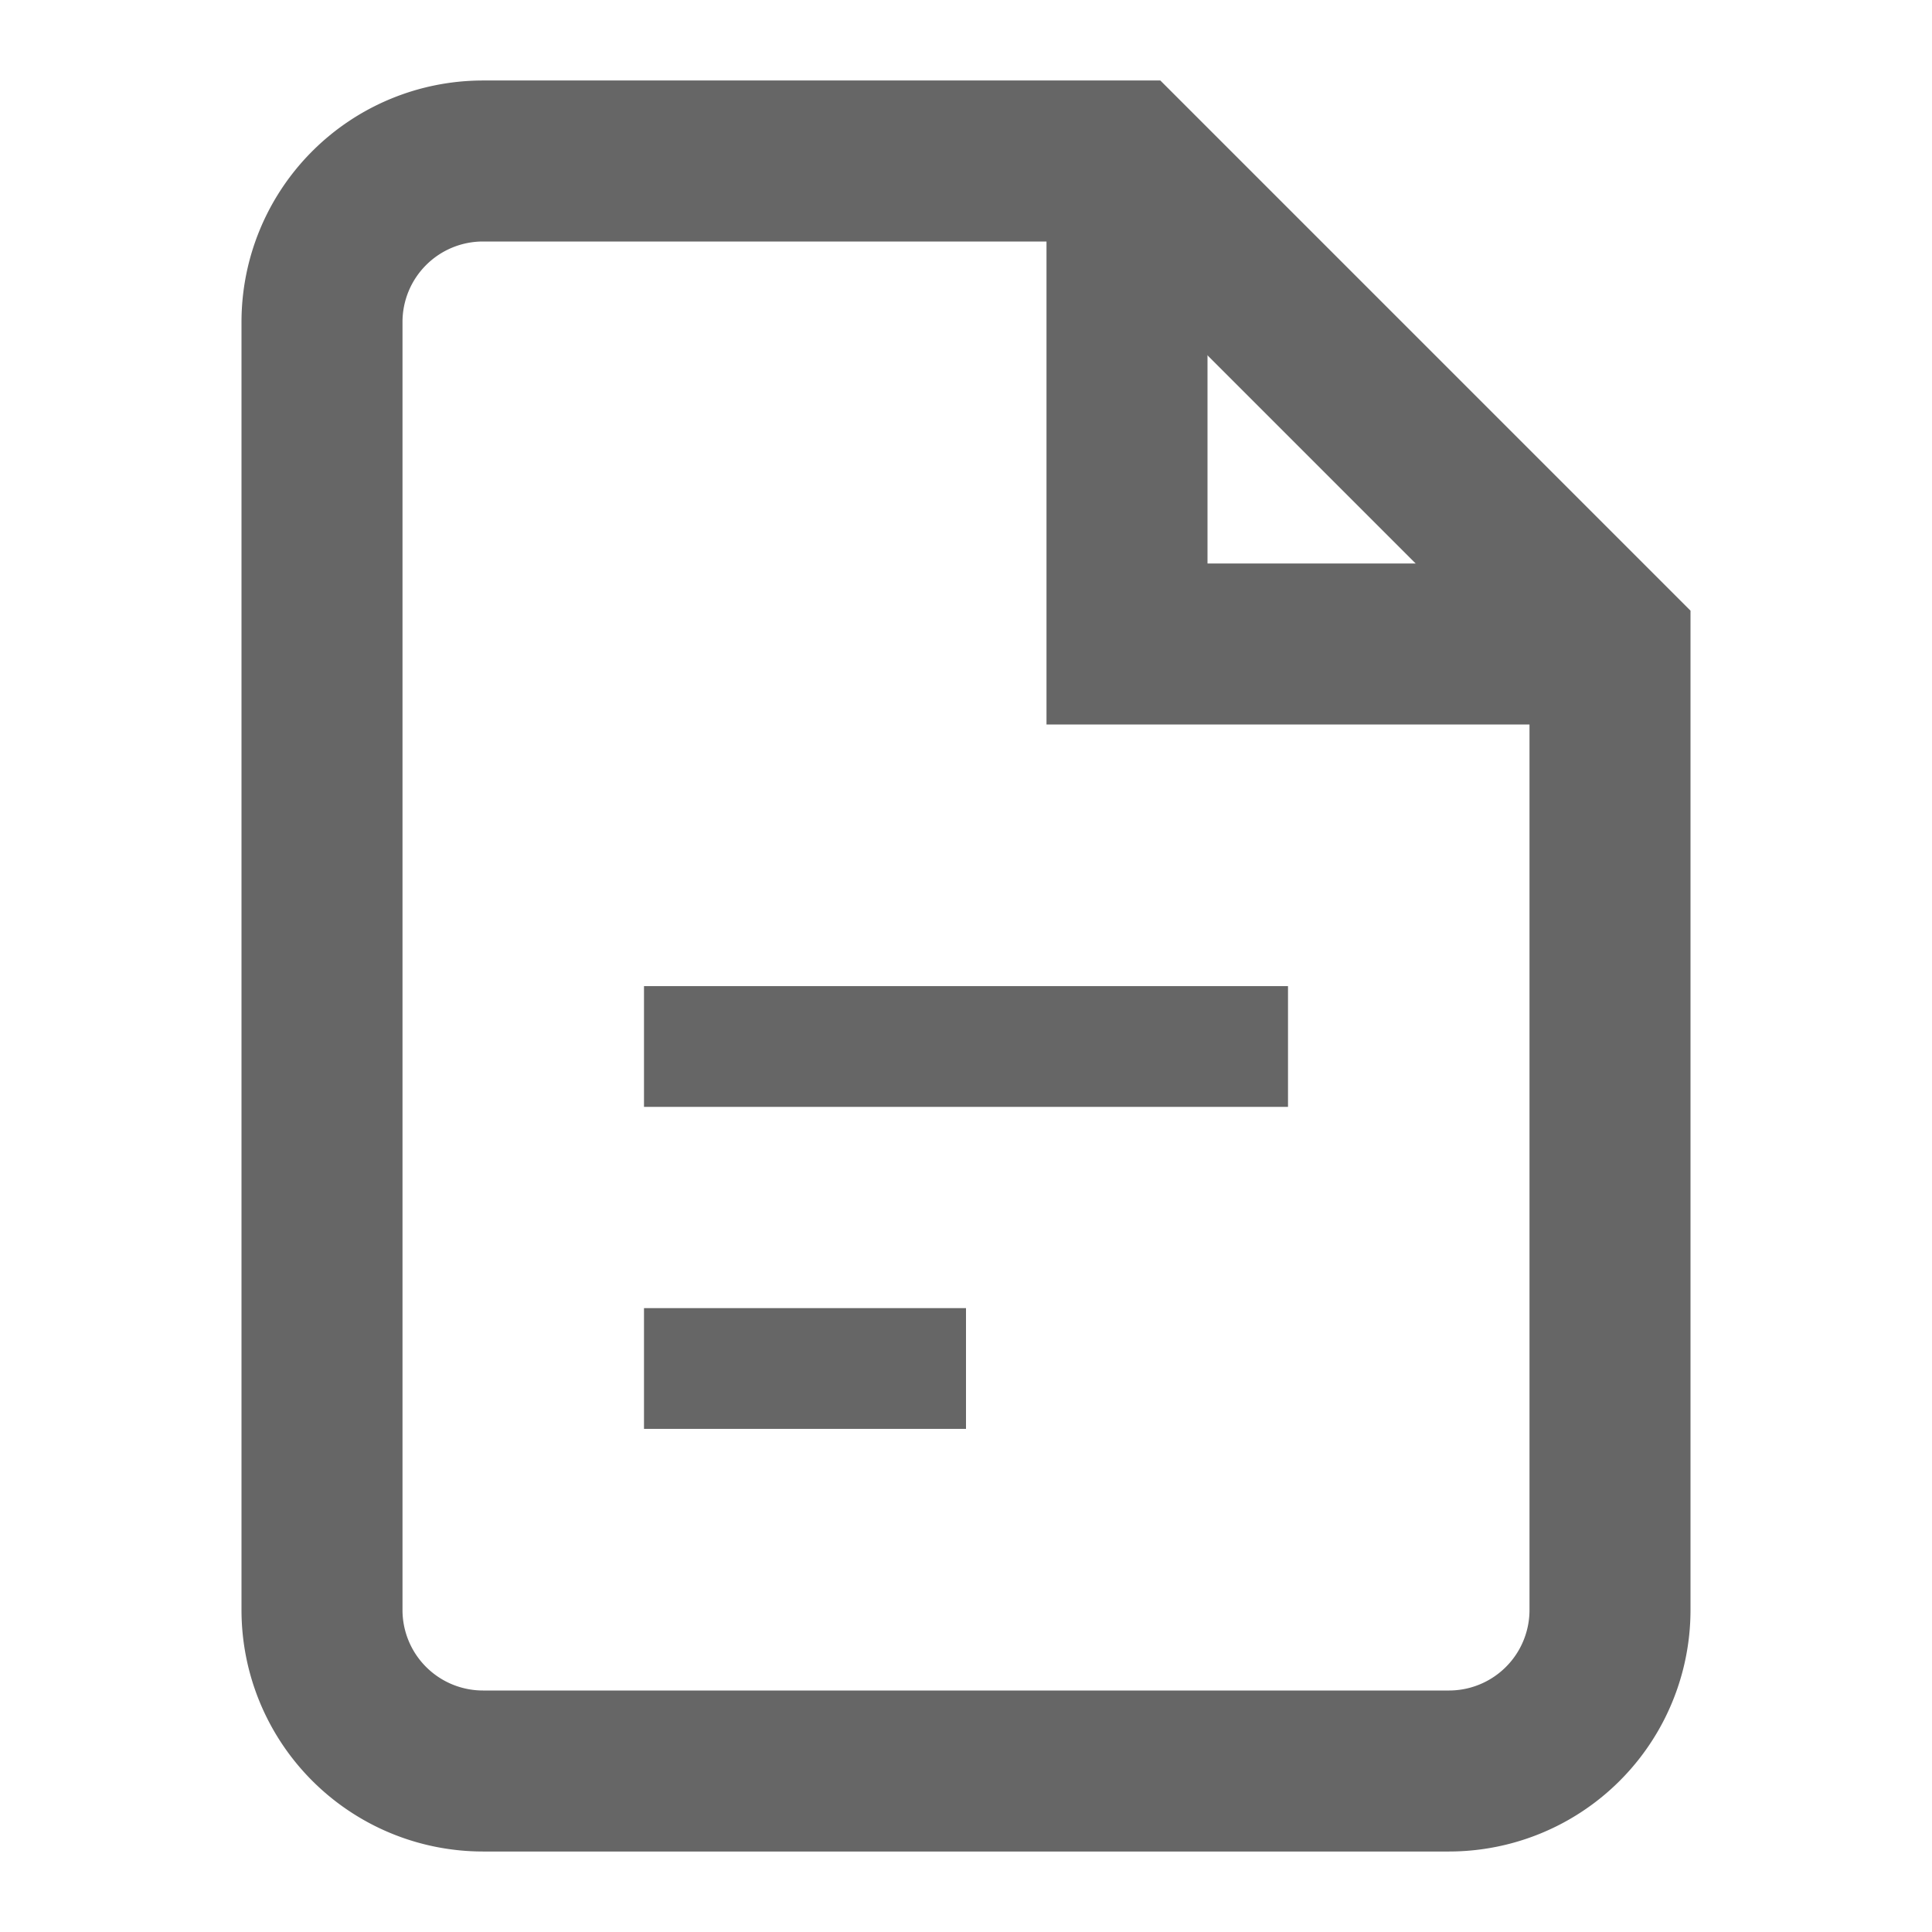 <svg fill="none" viewBox="0 0 24 24" xmlns="http://www.w3.org/2000/svg">
  <path d="M6 2h8l6 6v12a2 2 0 0 1-2 2H6a2 2 0 0 1-2-2V4a2 2 0 0 1 2-2z" stroke="#666" stroke-width="2"/>
  <path d="M14 2v6h6" stroke="#666" stroke-width="2"/>
  <line x1="8" y1="13" x2="16" y2="13" stroke="#666" stroke-width="1.5"/>
  <line x1="8" y1="17" x2="12" y2="17" stroke="#666" stroke-width="1.5"/>
</svg>
